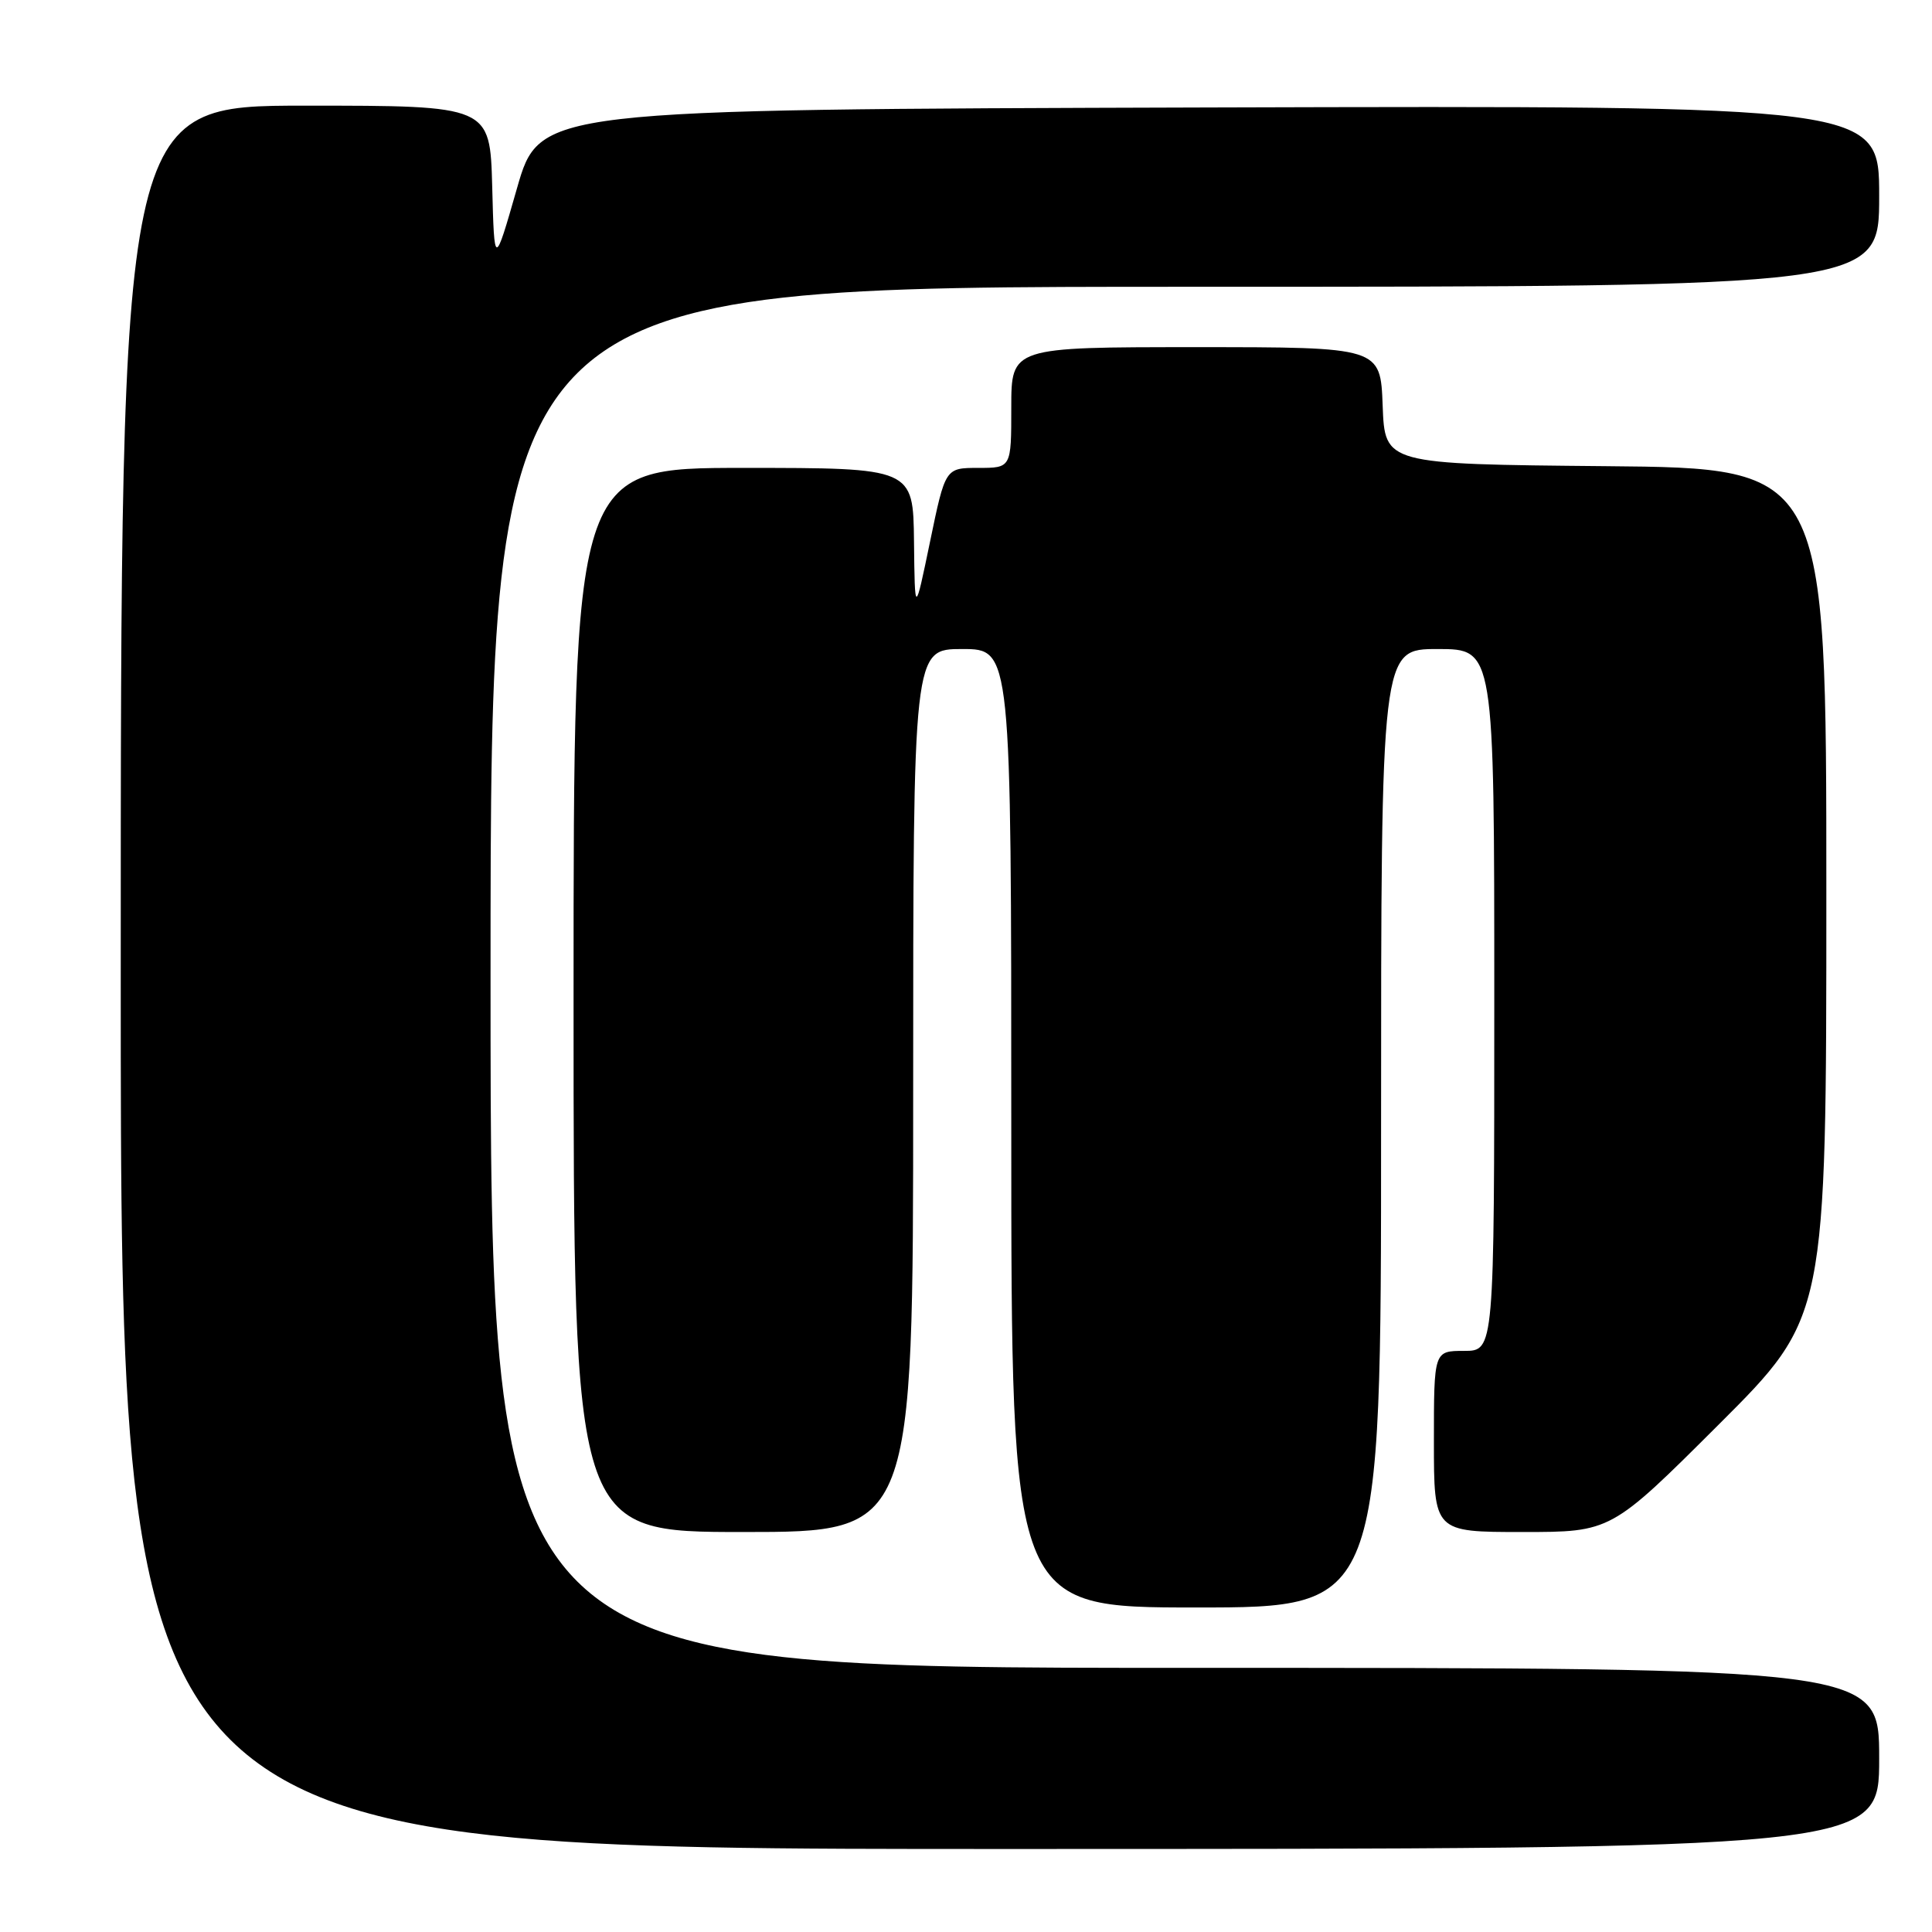 <?xml version="1.0" encoding="UTF-8" standalone="no"?>
<!DOCTYPE svg PUBLIC "-//W3C//DTD SVG 1.1//EN" "http://www.w3.org/Graphics/SVG/1.1/DTD/svg11.dtd" >
<svg xmlns="http://www.w3.org/2000/svg" xmlns:xlink="http://www.w3.org/1999/xlink" version="1.1" viewBox="0 0 256 256">
 <g >
 <path fill="currentColor"
d=" M 249.00 233.00 C 249.00 221.00 249.00 221.00 157.00 221.00 C 65.00 221.00 65.00 221.00 65.00 129.50 C 65.00 38.00 65.00 38.00 157.00 38.00 C 249.00 38.00 249.00 38.00 249.00 25.99 C 249.00 13.99 249.00 13.99 160.25 14.24 C 71.50 14.50 71.50 14.50 68.50 24.96 C 65.50 35.42 65.50 35.42 65.22 24.71 C 64.93 14.00 64.93 14.00 40.47 14.00 C 16.00 14.00 16.00 14.00 16.00 129.50 C 16.00 245.00 16.00 245.00 132.50 245.00 C 249.00 245.00 249.00 245.00 249.00 233.00 Z  M 183.00 149.50 C 183.00 86.00 183.00 86.00 190.50 86.00 C 198.00 86.00 198.00 86.00 198.00 132.50 C 198.00 179.00 198.00 179.00 194.00 179.00 C 190.00 179.00 190.00 179.00 190.00 191.00 C 190.00 203.00 190.00 203.00 201.74 203.00 C 213.47 203.00 213.47 203.00 227.74 188.76 C 242.00 174.53 242.00 174.53 242.00 118.28 C 242.00 62.03 242.00 62.03 212.75 61.77 C 183.50 61.50 183.50 61.50 183.21 53.75 C 182.92 46.00 182.92 46.00 158.46 46.00 C 134.00 46.00 134.00 46.00 134.00 54.00 C 134.00 62.00 134.00 62.00 129.63 62.00 C 125.26 62.00 125.26 62.00 123.24 71.75 C 121.22 81.50 121.22 81.50 121.11 71.75 C 121.00 62.00 121.00 62.00 98.50 62.00 C 76.00 62.00 76.00 62.00 76.00 132.50 C 76.00 203.00 76.00 203.00 98.50 203.00 C 121.00 203.00 121.00 203.00 121.00 144.50 C 121.00 86.00 121.00 86.00 127.50 86.00 C 134.00 86.00 134.00 86.00 134.00 149.50 C 134.00 213.00 134.00 213.00 158.50 213.00 C 183.00 213.00 183.00 213.00 183.00 149.50 Z "/>
</g>
</svg>